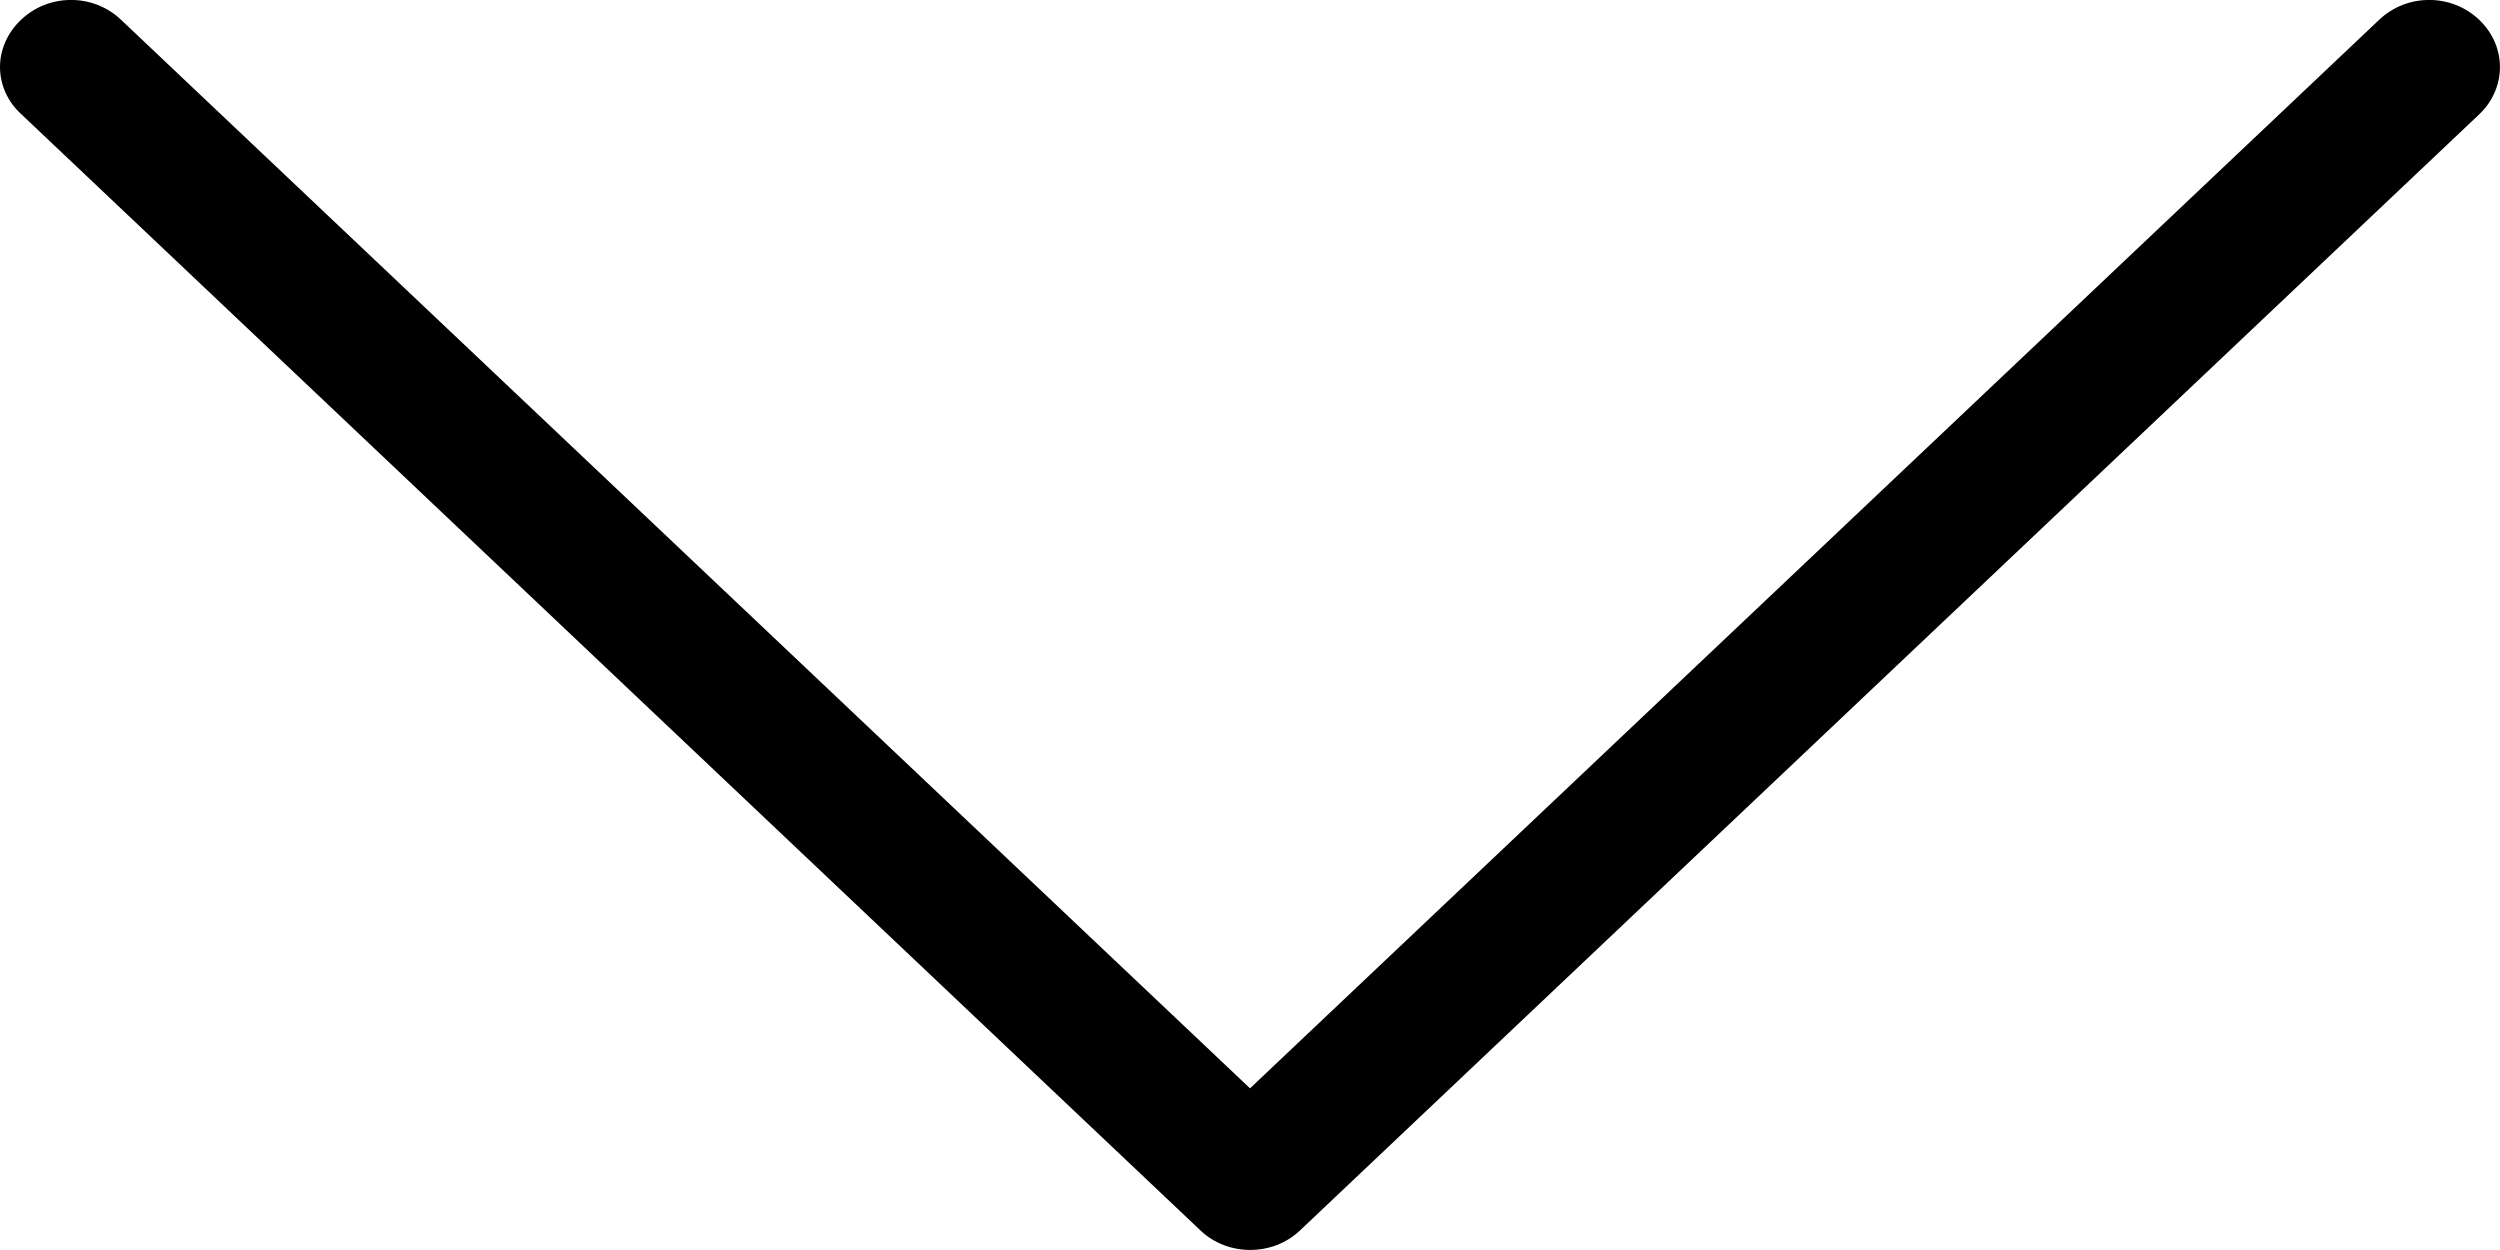 <svg width="12px" height="6px" viewBox="0 0 12 6" fill="none" xmlns="http://www.w3.org/2000/svg">
<path d="M6.239 5.907L11.9 0.549C12.033 0.423 12.033 0.221 11.9 0.095C11.767 -0.032 11.553 -0.032 11.42 0.095L6 5.224L0.581 0.095C0.448 -0.032 0.234 -0.032 0.101 0.095C0.035 0.157 1.89687e-06 0.24 1.89333e-06 0.321C1.88979e-06 0.402 0.033 0.485 0.101 0.547L5.761 5.905C5.892 6.031 6.108 6.031 6.239 5.907Z" fill="black"/>
</svg>
